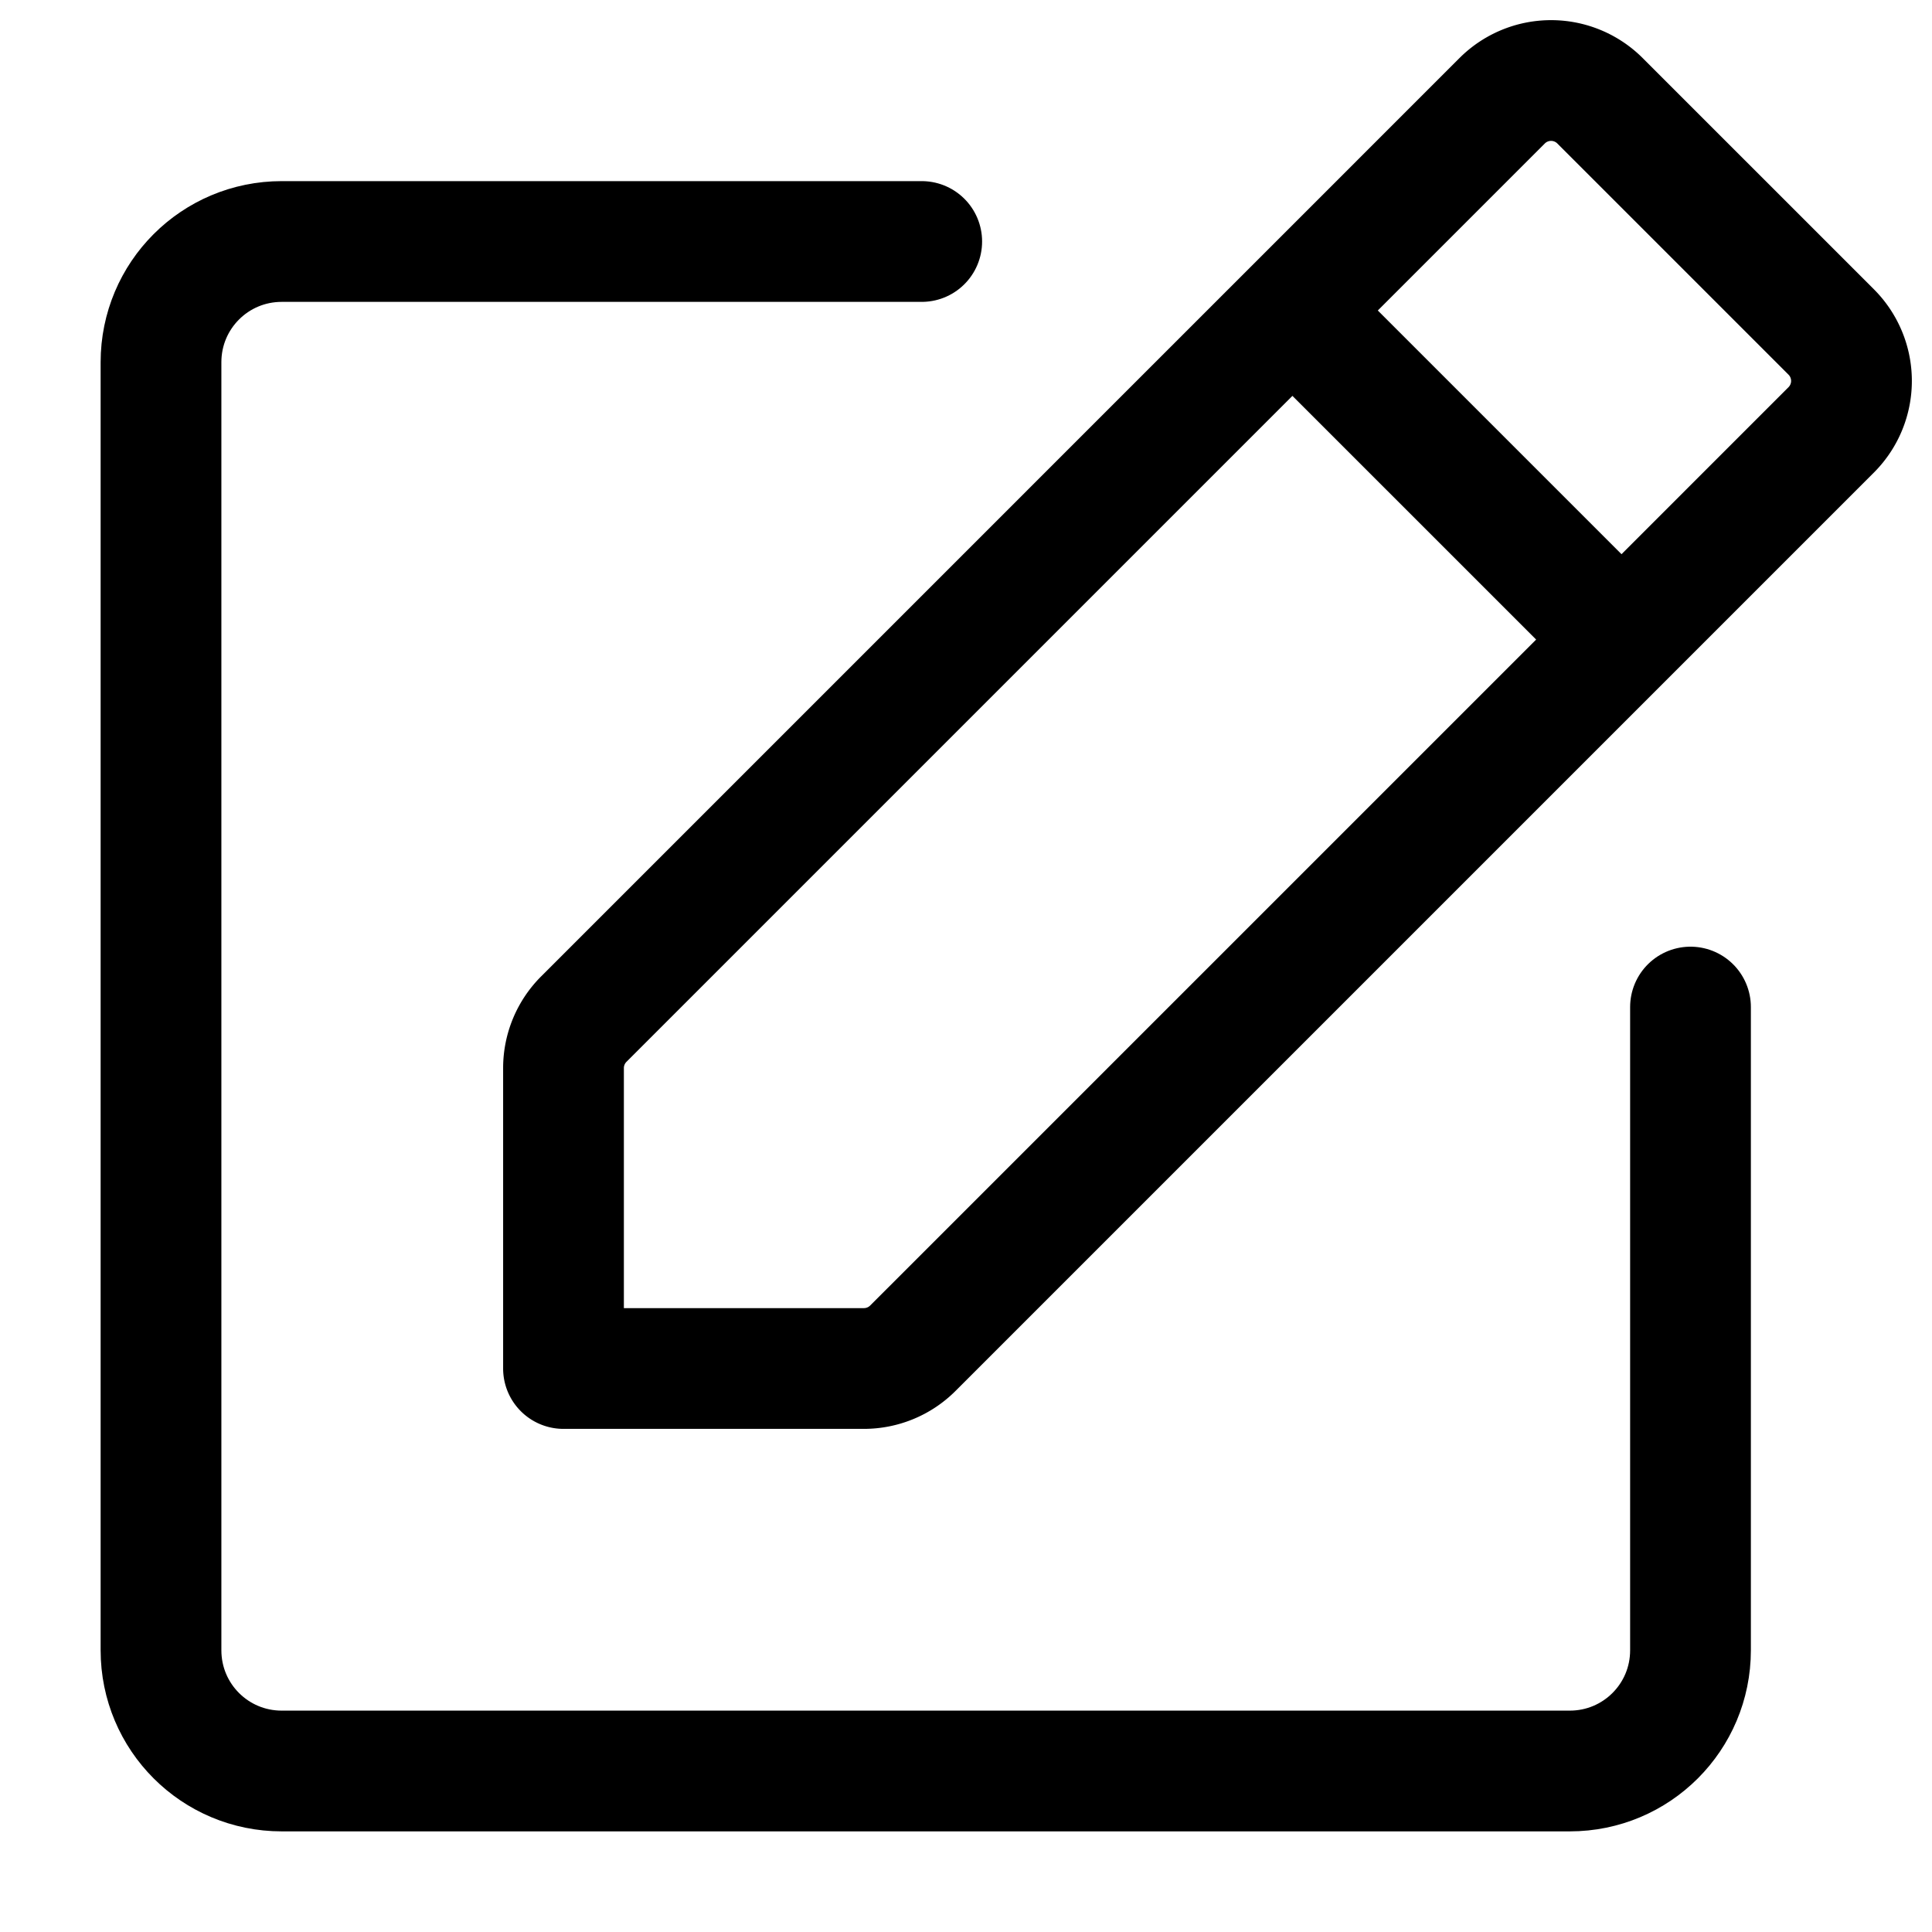 <svg width="24" height="24" viewBox="0 0 24 24" fill="none" xmlns="http://www.w3.org/2000/svg">
    <path d="M21 12.51v7.99c0 .83-.67 1.5-1.5 1.5h-16c-.83 0-1.5-.67-1.5-1.5v-16C2 3.67 2.67 3 3.5 3h7.95" stroke="currentColor" stroke-width="1.5" stroke-linecap="round" stroke-linejoin="round"/>
    <path d="m20.143 7.945 2.605-2.605a.86.86 0 0 0 0-1.216l-2.872-2.872a.86.86 0 0 0-1.216 0l-2.605 2.605m4.088 4.088-8.803 8.803a.86.86 0 0 1-.608.252H7v-3.732a.86.86 0 0 1 .252-.608l8.803-8.803m4.088 4.088-4.088-4.088" stroke="currentColor" stroke-width="1.5" stroke-linejoin="round"/>
</svg>
